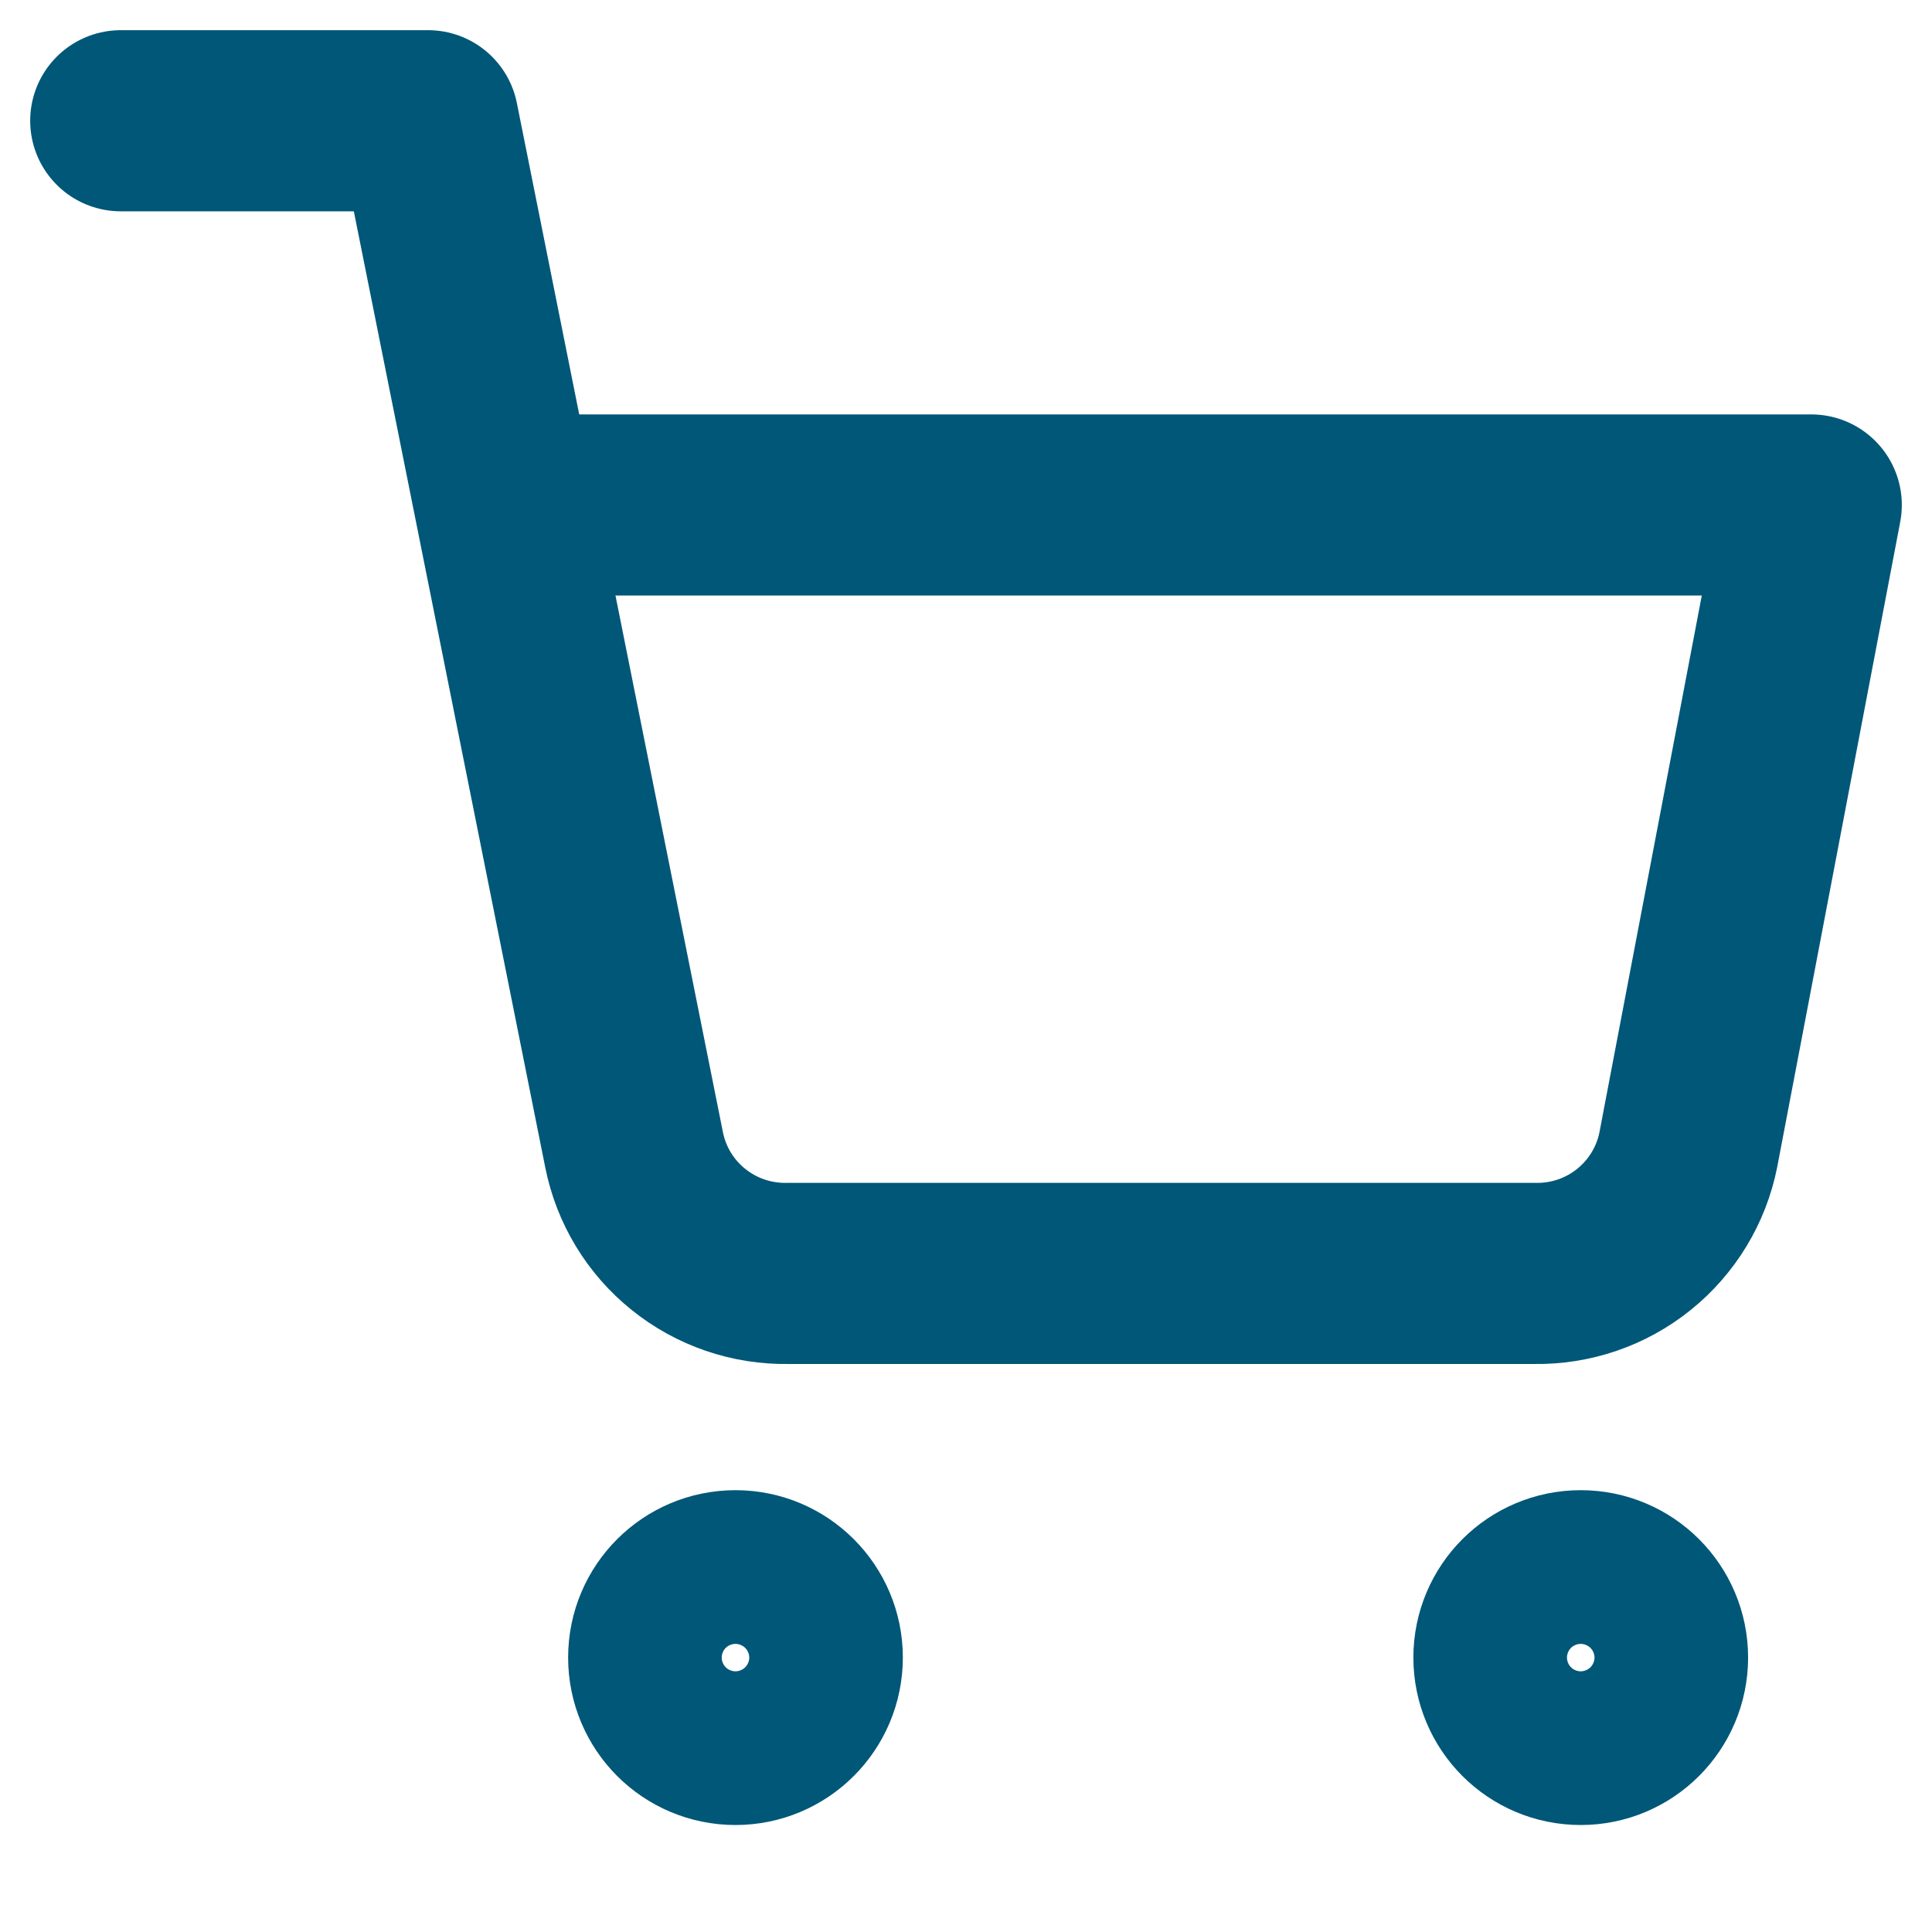 <svg width="16" height="16" viewBox="0 0 16 16" fill="none" xmlns="http://www.w3.org/2000/svg">
<path d="M6.091 14.364C6.442 14.364 6.727 14.079 6.727 13.727C6.727 13.376 6.442 13.091 6.091 13.091C5.739 13.091 5.455 13.376 5.455 13.727C5.455 14.079 5.739 14.364 6.091 14.364Z" stroke="#005778" stroke-width="1.5" stroke-linecap="round" stroke-linejoin="round"/>
<path d="M13.091 14.364C13.442 14.364 13.727 14.079 13.727 13.727C13.727 13.376 13.442 13.091 13.091 13.091C12.739 13.091 12.455 13.376 12.455 13.727C12.455 14.079 12.739 14.364 13.091 14.364Z" stroke="#005778" stroke-width="1.5" stroke-linecap="round" stroke-linejoin="round"/>
<path d="M1 1H3.545L5.251 9.521C5.309 9.814 5.468 10.077 5.701 10.264C5.934 10.452 6.225 10.551 6.524 10.546H12.709C13.008 10.551 13.299 10.452 13.532 10.264C13.764 10.077 13.924 9.814 13.982 9.521L15 4.182H4.182" stroke="#005778" stroke-width="1.5" stroke-linecap="round" stroke-linejoin="round"/>
</svg>
